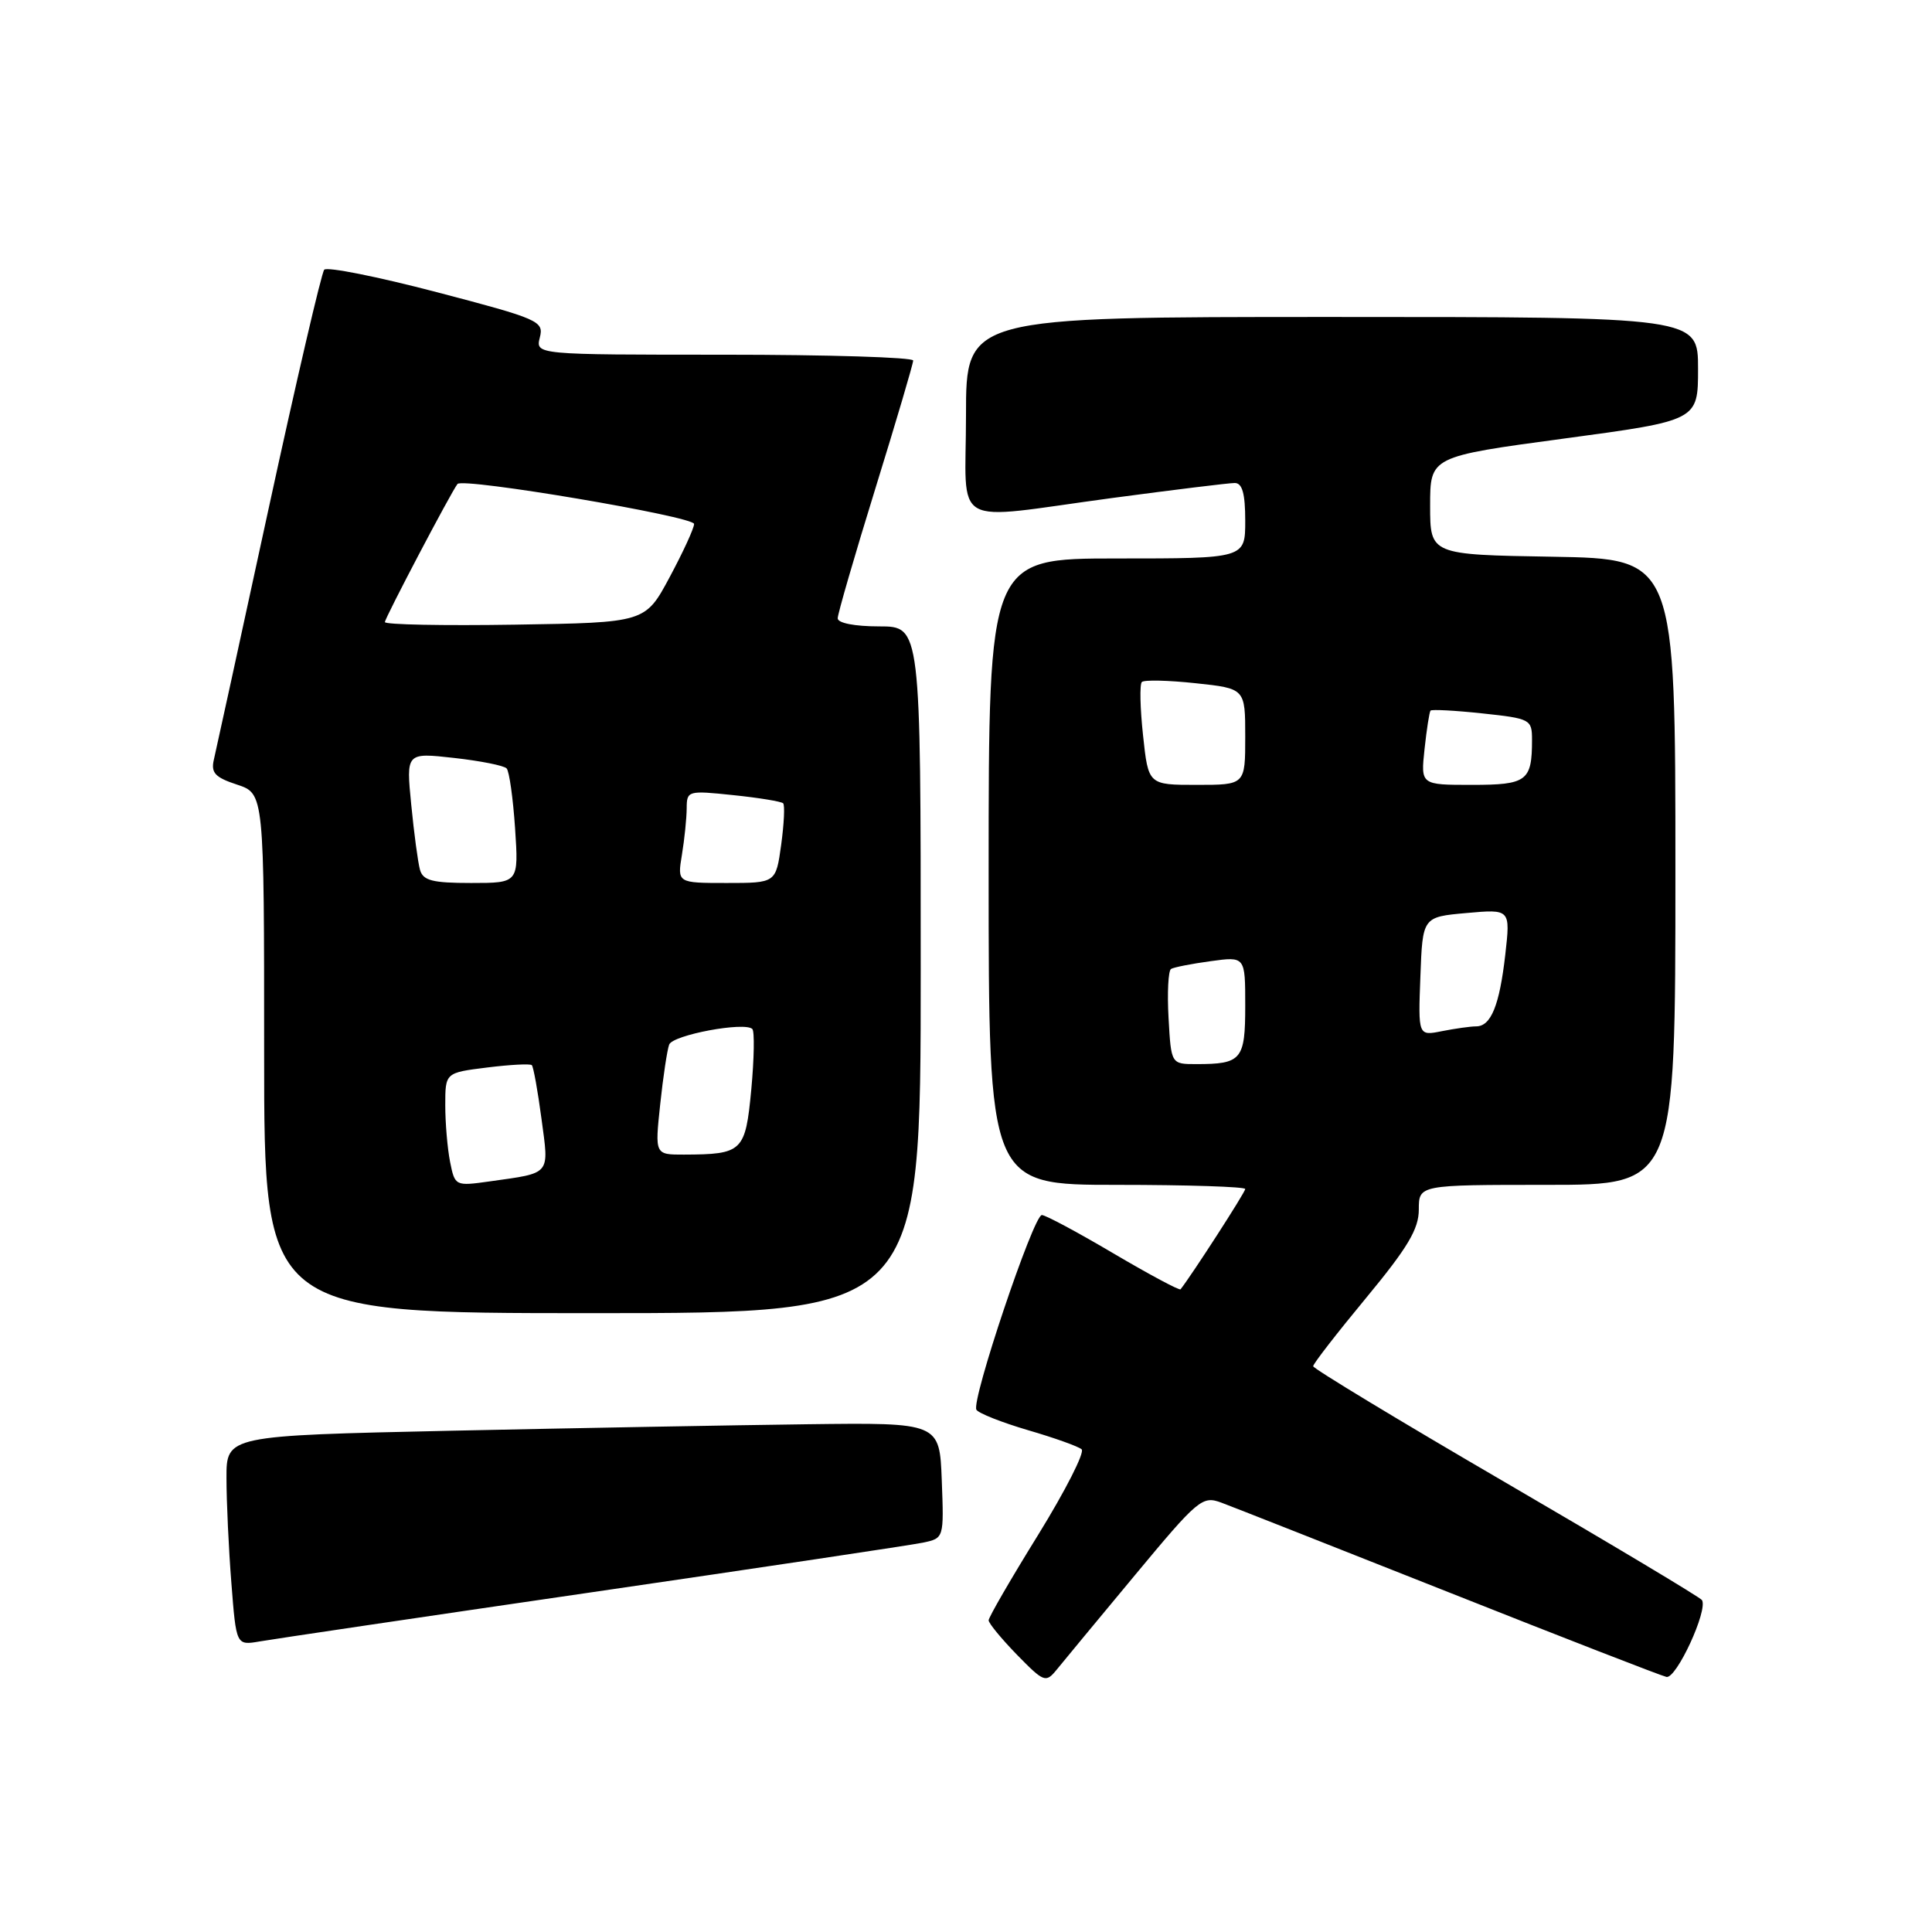 <?xml version="1.0" encoding="UTF-8" standalone="no"?>
<!DOCTYPE svg PUBLIC "-//W3C//DTD SVG 1.1//EN" "http://www.w3.org/Graphics/SVG/1.1/DTD/svg11.dtd" >
<svg xmlns="http://www.w3.org/2000/svg" xmlns:xlink="http://www.w3.org/1999/xlink" version="1.1" viewBox="0 0 256 256">
 <g >
 <path fill="currentColor"
d=" M 150.34 208.77 C 158.77 198.62 159.31 198.17 161.84 199.11 C 163.30 199.65 176.88 205.01 192.00 211.00 C 207.12 217.00 220.09 222.04 220.81 222.20 C 222.12 222.50 226.34 213.36 225.52 212.02 C 225.29 211.66 213.61 204.67 199.55 196.48 C 185.50 188.30 174.00 181.34 174.00 181.03 C 174.00 180.71 177.15 176.65 181.00 172.00 C 186.52 165.33 188.00 162.86 188.00 160.27 C 188.00 157.00 188.00 157.00 205.00 157.00 C 222.00 157.00 222.00 157.00 222.00 115.52 C 222.00 74.05 222.00 74.05 205.75 73.77 C 189.50 73.50 189.50 73.50 189.50 67.00 C 189.50 60.50 189.50 60.50 207.25 58.11 C 225.00 55.72 225.00 55.72 225.00 48.86 C 225.00 42.00 225.00 42.00 176.50 42.00 C 128.00 42.00 128.00 42.00 128.00 55.00 C 128.00 70.30 125.57 68.92 147.36 65.99 C 155.53 64.90 162.84 64.00 163.61 64.00 C 164.61 64.00 165.00 65.40 165.00 69.00 C 165.00 74.00 165.00 74.00 148.00 74.00 C 131.00 74.00 131.00 74.00 131.00 115.50 C 131.00 157.00 131.00 157.00 148.00 157.00 C 157.35 157.00 165.00 157.25 165.00 157.55 C 165.00 157.98 157.94 168.92 156.43 170.84 C 156.28 171.02 152.29 168.88 147.55 166.09 C 142.81 163.29 138.54 161.00 138.05 161.00 C 136.94 161.00 128.66 185.64 129.38 186.80 C 129.67 187.27 132.74 188.48 136.20 189.50 C 139.67 190.51 142.87 191.65 143.32 192.04 C 143.77 192.42 141.18 197.51 137.57 203.36 C 133.95 209.20 131.00 214.30 131.00 214.70 C 131.00 215.09 132.69 217.14 134.75 219.26 C 138.32 222.91 138.57 223.01 140.00 221.26 C 140.82 220.24 145.48 214.62 150.34 208.77 Z  M 78.50 210.97 C 101.05 207.68 120.76 204.73 122.29 204.41 C 125.08 203.82 125.08 203.82 124.79 196.16 C 124.50 188.50 124.50 188.50 107.00 188.72 C 97.38 188.84 76.11 189.23 59.75 189.58 C 30.00 190.23 30.00 190.23 30.01 195.86 C 30.01 198.96 30.30 205.22 30.66 209.77 C 31.30 218.03 31.30 218.03 34.40 217.50 C 36.10 217.20 55.95 214.26 78.50 210.97 Z  M 122.00 128.50 C 122.00 83.00 122.00 83.00 116.50 83.00 C 113.26 83.00 111.00 82.56 111.00 81.93 C 111.00 81.34 113.25 73.59 116.00 64.70 C 118.75 55.82 121.00 48.20 121.00 47.77 C 121.00 47.35 109.74 47.00 95.98 47.00 C 70.96 47.00 70.96 47.00 71.53 44.72 C 72.08 42.55 71.45 42.27 57.86 38.71 C 50.03 36.66 43.33 35.32 42.96 35.74 C 42.60 36.16 39.27 50.45 35.57 67.50 C 31.87 84.55 28.62 99.47 28.34 100.65 C 27.93 102.40 28.49 103.01 31.42 103.97 C 35.00 105.16 35.00 105.16 35.00 139.58 C 35.00 174.00 35.00 174.00 78.50 174.00 C 122.00 174.00 122.00 174.00 122.00 128.50 Z  M 154.84 134.90 C 154.65 131.55 154.80 128.62 155.17 128.39 C 155.53 128.17 157.90 127.70 160.42 127.36 C 165.00 126.73 165.00 126.73 165.00 133.26 C 165.00 140.43 164.52 141.00 158.51 141.00 C 155.18 141.00 155.18 141.00 154.84 134.90 Z  M 188.21 129.38 C 188.50 121.50 188.50 121.50 194.32 120.98 C 200.14 120.46 200.14 120.46 199.46 126.48 C 198.69 133.24 197.56 136.00 195.59 136.00 C 194.85 136.00 192.82 136.29 191.08 136.63 C 187.91 137.27 187.91 137.27 188.21 129.38 Z  M 151.46 97.45 C 151.07 93.85 151.00 90.67 151.30 90.37 C 151.60 90.07 154.80 90.14 158.42 90.53 C 165.00 91.23 165.00 91.23 165.00 97.62 C 165.00 104.00 165.00 104.00 158.58 104.00 C 152.16 104.00 152.16 104.00 151.46 97.45 Z  M 188.76 99.25 C 189.04 96.64 189.40 94.35 189.55 94.16 C 189.71 93.98 192.80 94.14 196.42 94.53 C 202.79 95.21 203.00 95.32 203.00 98.03 C 203.00 103.50 202.33 104.00 195.02 104.00 C 188.25 104.00 188.25 104.00 188.76 99.25 Z  M 59.64 153.97 C 59.29 152.20 59.00 148.81 59.00 146.45 C 59.00 142.14 59.00 142.14 64.55 141.45 C 67.60 141.07 70.26 140.93 70.47 141.14 C 70.68 141.35 71.26 144.55 71.75 148.25 C 72.76 155.79 73.10 155.38 64.89 156.54 C 60.33 157.18 60.28 157.16 59.64 153.97 Z  M 87.48 146.33 C 87.87 142.65 88.41 139.09 88.67 138.41 C 89.16 137.13 98.69 135.35 99.69 136.35 C 99.99 136.66 99.93 140.26 99.55 144.36 C 98.77 152.61 98.41 152.96 90.63 152.99 C 86.77 153.00 86.77 153.00 87.48 146.33 Z  M 55.65 115.25 C 55.38 114.29 54.86 110.40 54.49 106.61 C 53.81 99.72 53.81 99.72 60.16 100.43 C 63.64 100.82 66.78 101.44 67.13 101.82 C 67.48 102.19 67.98 105.76 68.25 109.75 C 68.73 117.00 68.73 117.00 62.43 117.00 C 57.29 117.00 56.05 116.68 55.65 115.25 Z  M 90.36 113.25 C 90.70 111.19 90.98 108.42 90.99 107.11 C 91.00 104.77 91.15 104.73 97.17 105.36 C 100.56 105.71 103.53 106.20 103.77 106.44 C 104.01 106.68 103.89 109.15 103.51 111.94 C 102.81 117.00 102.81 117.00 96.28 117.00 C 89.74 117.00 89.74 117.00 90.36 113.25 Z  M 51.00 82.43 C 51.00 81.90 59.77 65.21 60.62 64.13 C 61.30 63.25 92.00 68.44 91.97 69.43 C 91.96 70.02 90.49 73.20 88.72 76.50 C 85.50 82.50 85.50 82.50 68.25 82.77 C 58.76 82.92 51.00 82.77 51.00 82.43 Z "/>
</g>
</svg>